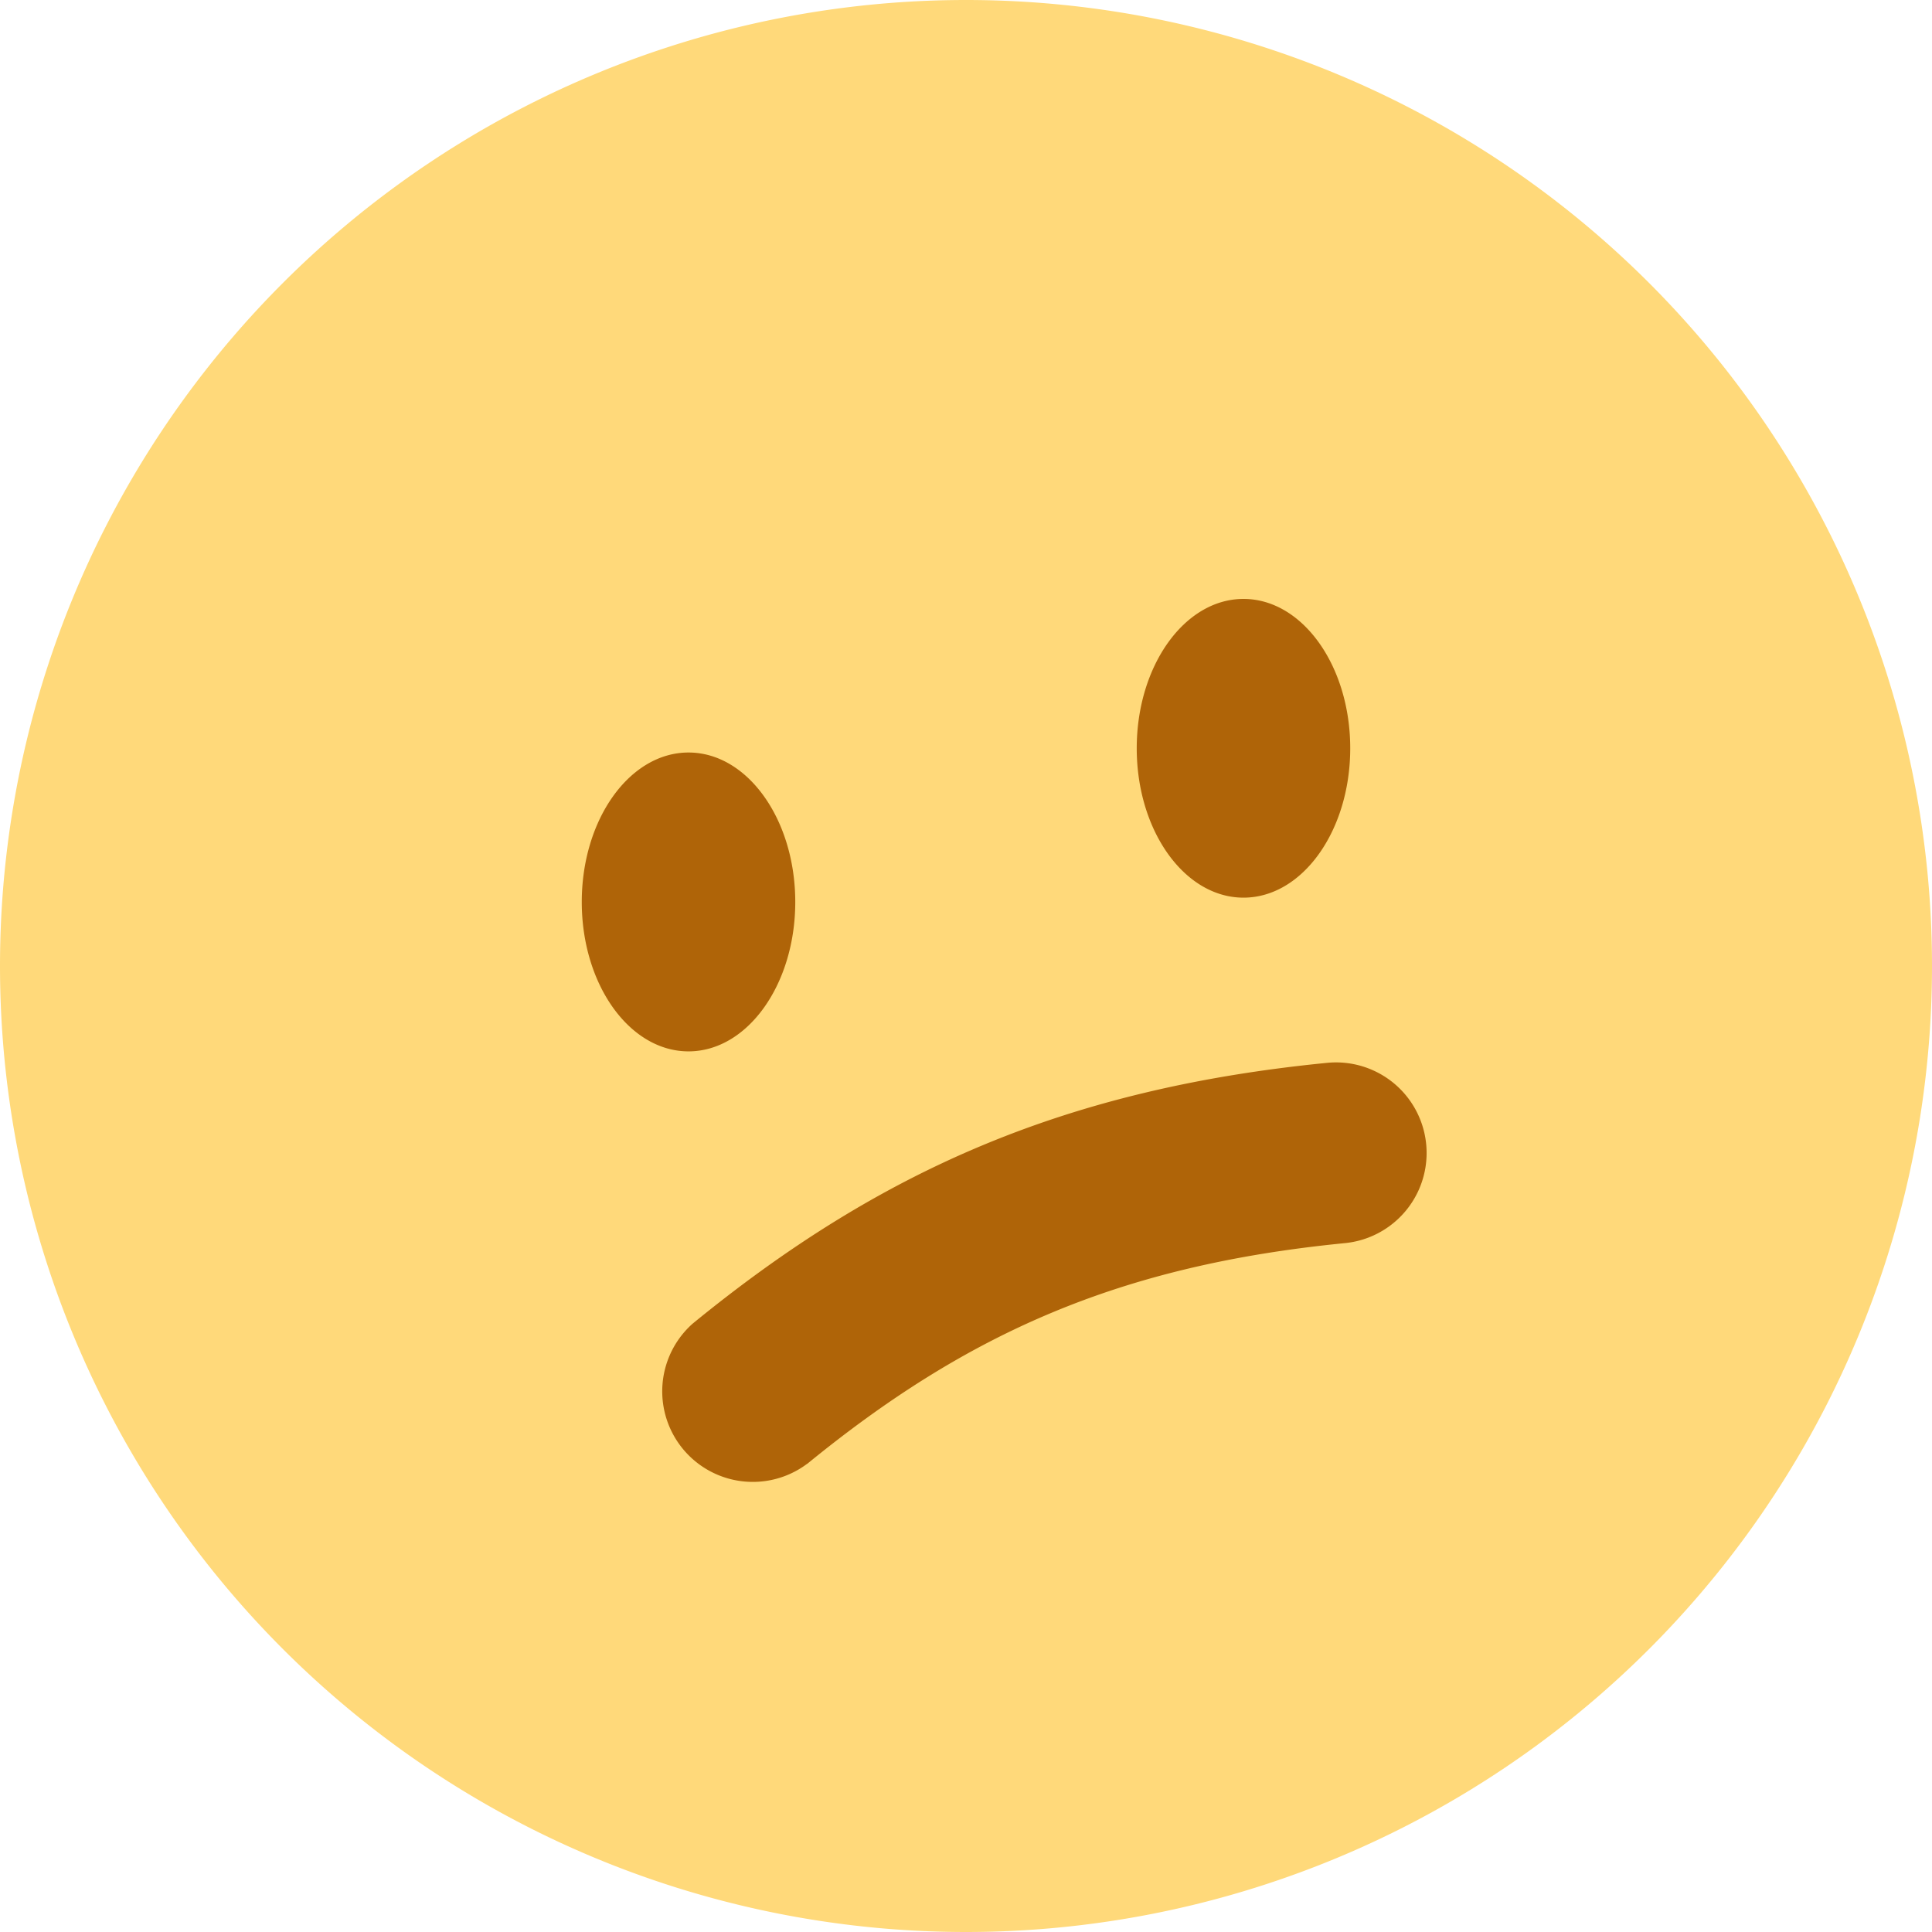 <svg xmlns="http://www.w3.org/2000/svg" fill="none" viewBox="0 0 16 16"><path fill="#FFD97A" d="M0 8a8 8 0 1 1 16 0A8 8 0 0 1 0 8"/><path fill="#AF6408" d="M10.298 7.434c.488 0 .884-.554.884-1.237s-.396-1.237-.884-1.237-.884.554-.884 1.237.396 1.237.884 1.237M5.702 8.707c.488 0 .884-.554.884-1.237 0-.684-.396-1.238-.884-1.238s-.884.554-.884 1.238.396 1.237.884 1.237m.983 3.416c1.326-1.083 2.586-1.644 4.453-1.828a.75.75 0 1 0-.147-1.493c-2.17.214-3.708.895-5.255 2.16a.75.75 0 0 0 .949 1.16Z"/></svg>